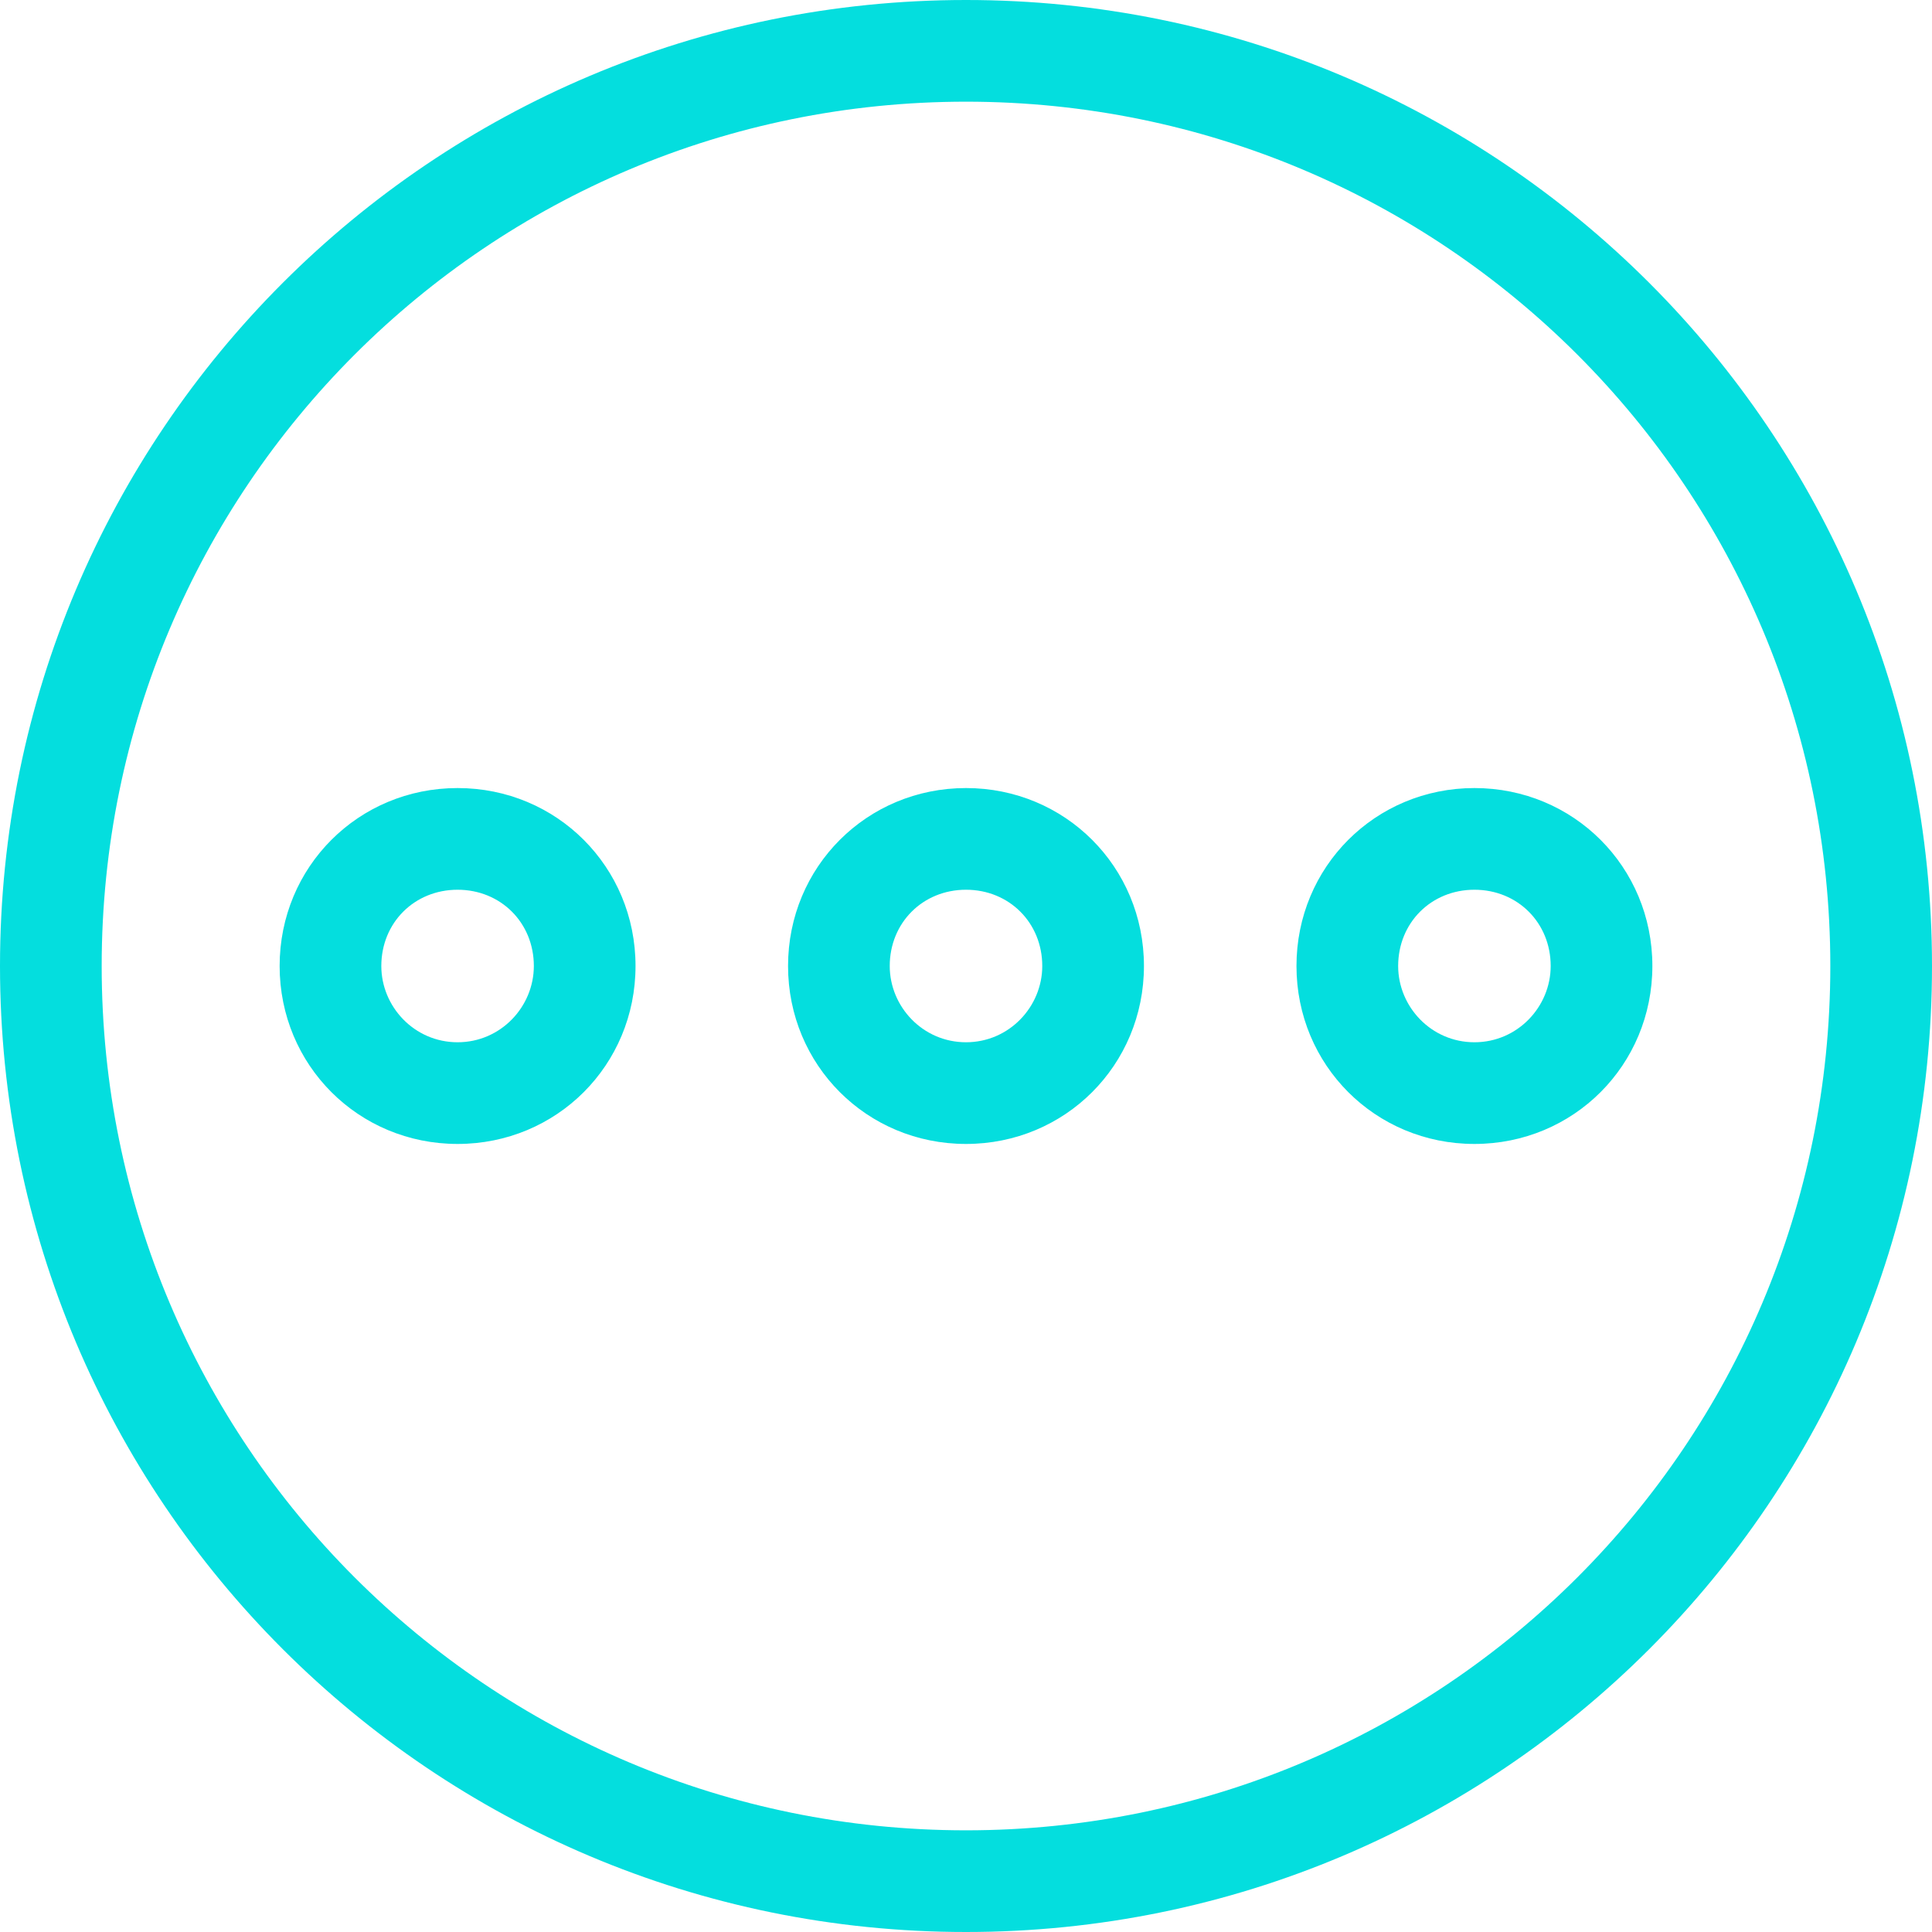 <?xml version="1.0" encoding="iso-8859-1"?>
<!-- Generator: Adobe Illustrator 18.1.1, SVG Export Plug-In . SVG Version: 6.00 Build 0)  -->
<svg version="1.1" id="Capa_1" xmlns="http://www.w3.org/2000/svg" xmlns:xlink="http://www.w3.org/1999/xlink" x="0px" y="0px"
	 viewBox="0 0 76 76" style="enable-background:new 0 0 76 76;" xml:space="preserve">
<g id="_x37_7_Essential_Icons_38_">
	<path fill="#04dede" id="More_Details__x28_3_x29_" d="M38,0C17,0,0,17,0,38s17,38,38,38s38-17,38-38S59,0,38,0z M38,72C19.2,72,4,56.8,4,38
		S19.2,4,38,4s34,15.2,34,34S56.8,72,38,72z M38,31c-3.9,0-7,3.1-7,7s3.1,7,7,7s7-3.1,7-7S41.9,31,38,31z M38,41c-1.7,0-3-1.4-3-3
		c0-1.7,1.3-3,3-3s3,1.3,3,3C41,39.6,39.7,41,38,41z M58,31c-3.9,0-7,3.1-7,7s3.1,7,7,7s7-3.1,7-7S61.9,31,58,31z M58,41
		c-1.7,0-3-1.4-3-3c0-1.7,1.3-3,3-3s3,1.3,3,3C61,39.6,59.7,41,58,41z M18,31c-3.9,0-7,3.1-7,7s3.1,7,7,7s7-3.1,7-7S21.9,31,18,31z
		 M18,41c-1.7,0-3-1.4-3-3c0-1.7,1.3-3,3-3s3,1.3,3,3C21,39.6,19.7,41,18,41z"/>
</g>
<g>
</g>
<g>
</g>
<g>
</g>
<g>
</g>
<g>
</g>
<g>
</g>
<g>
</g>
<g>
</g>
<g>
</g>
<g>
</g>
<g>
</g>
<g>
</g>
<g>
</g>
<g>
</g>
<g>
</g>
</svg>
